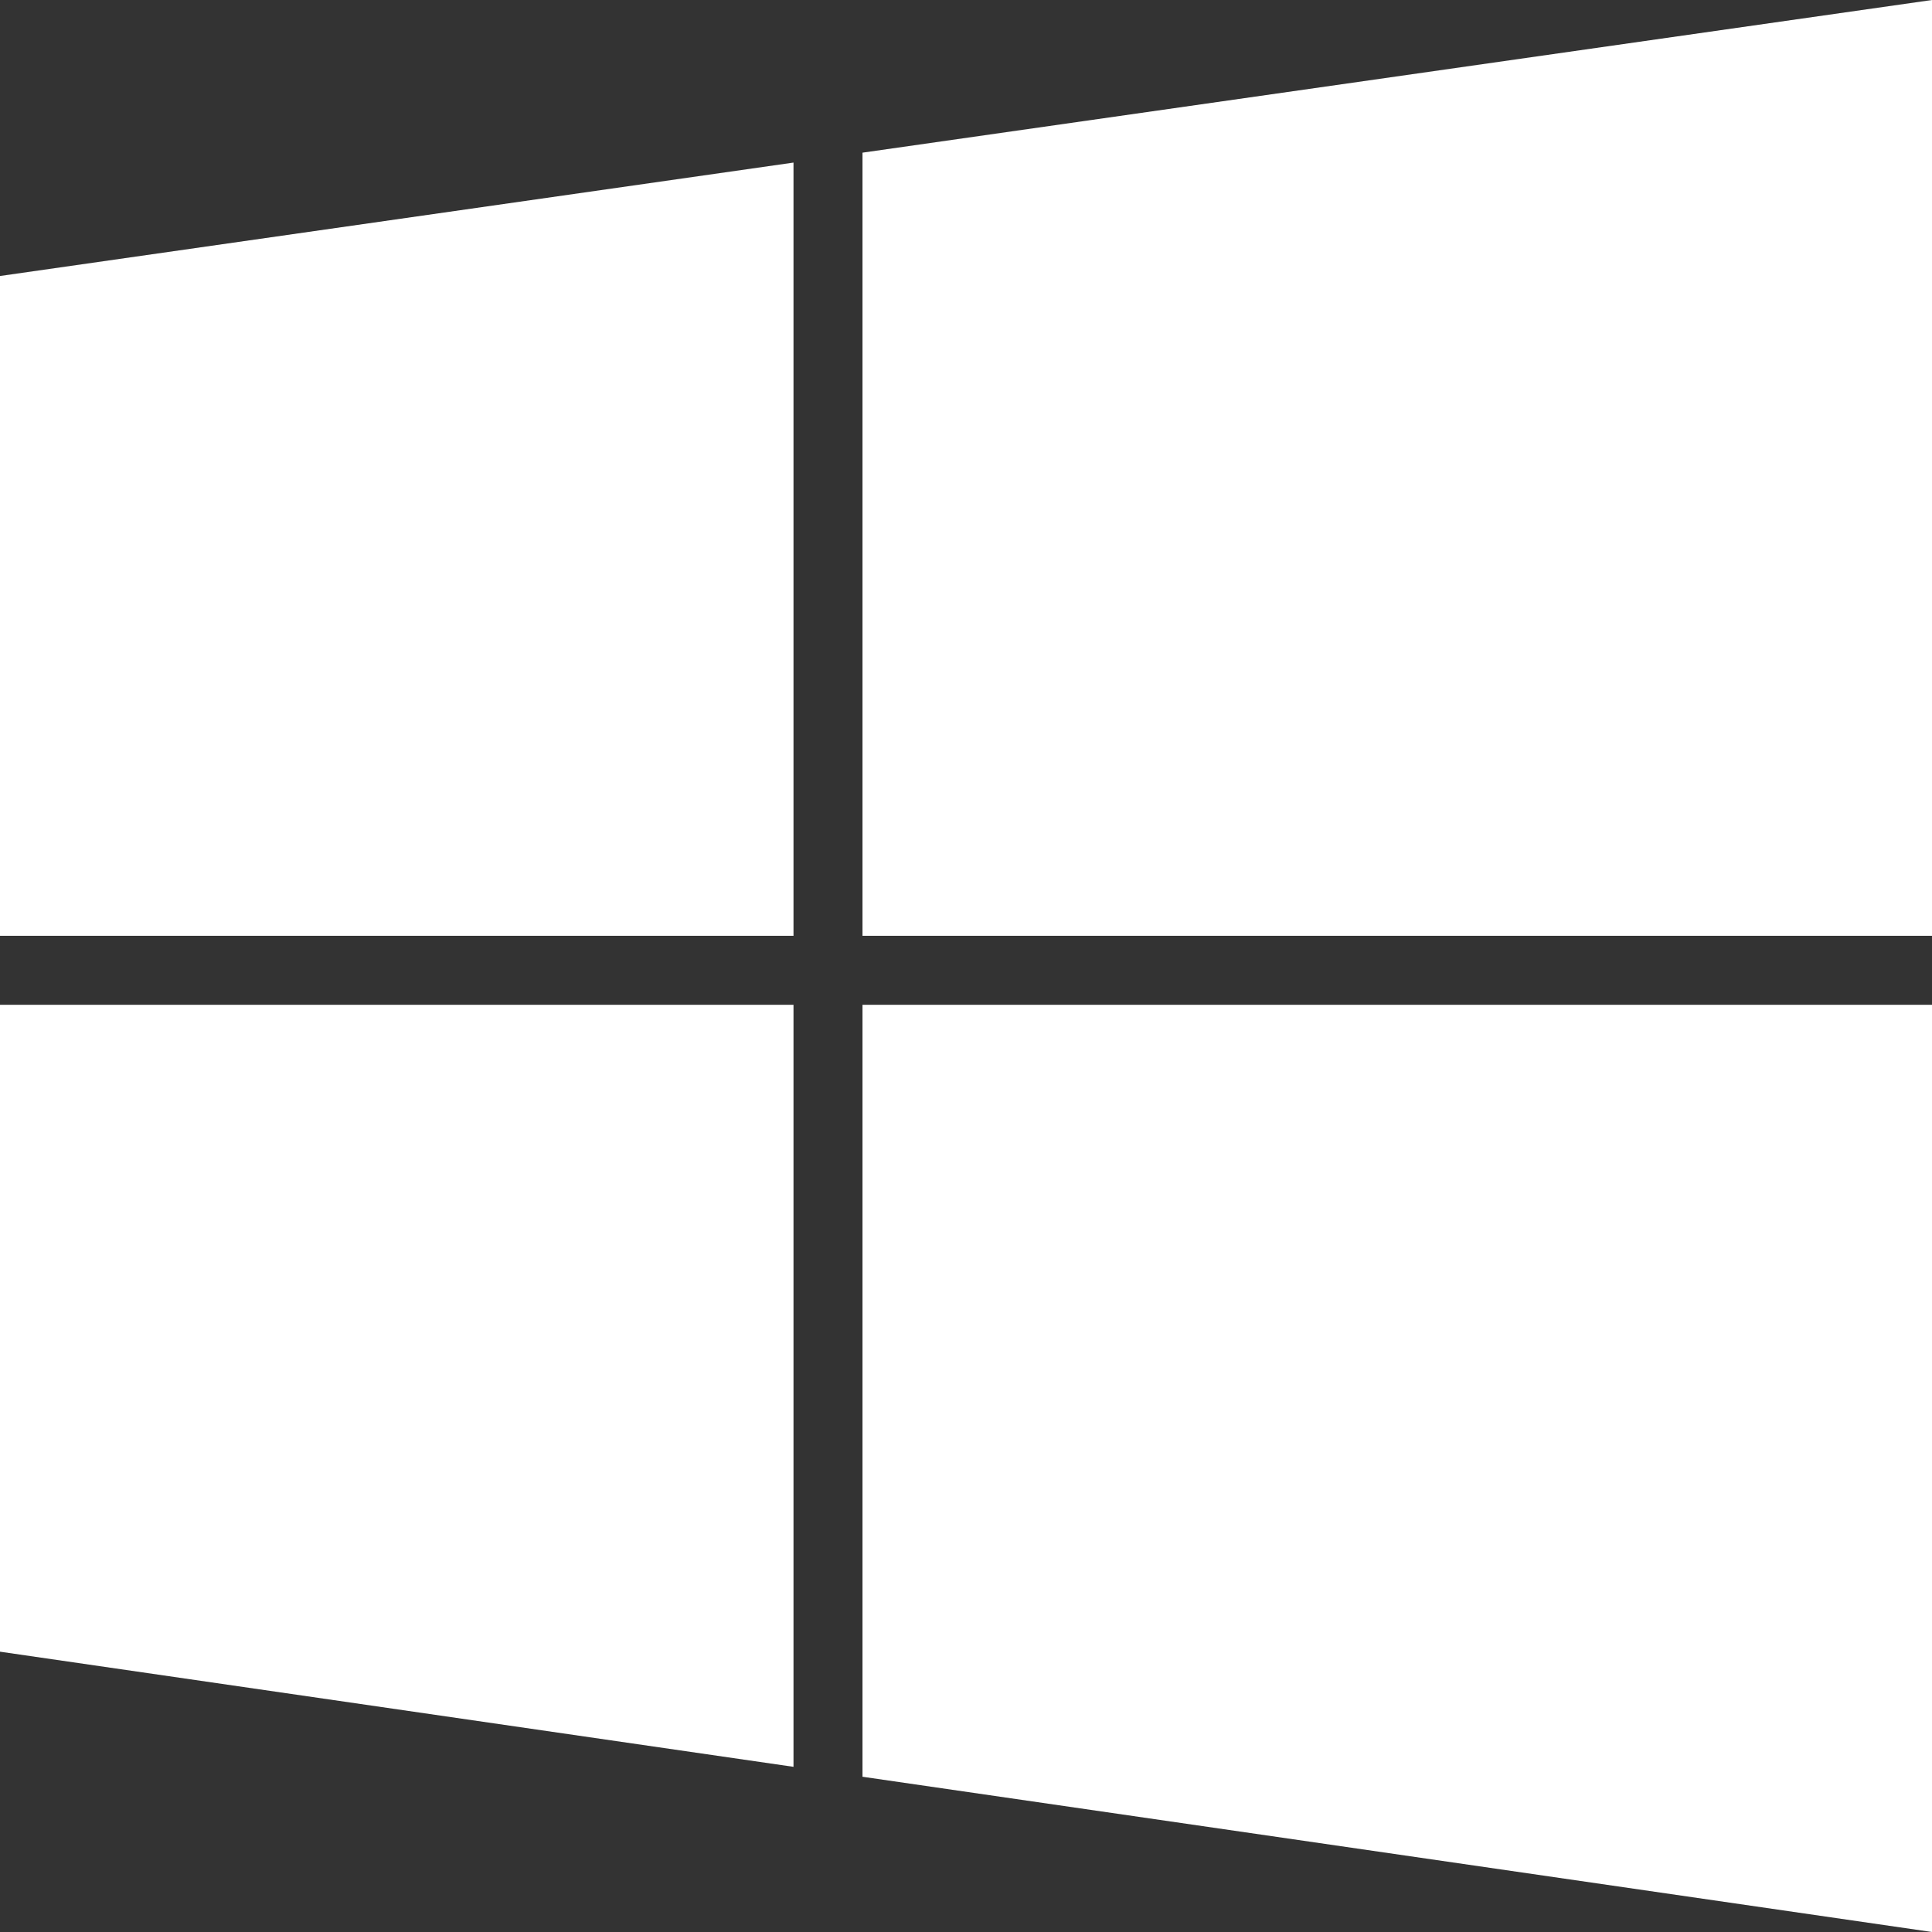 <svg width="500" height="500" viewBox="0 0 500 500" fill="none" xmlns="http://www.w3.org/2000/svg">
<rect x="0" y="0" width="500" height="500" fill="#333333" stroke="none"/>
<g clip-path="url(#clip0_19_4190)">
<path d="M500 260.045H223.214V459.821L500 500V260.045ZM205.357 260.045H0V427.455L205.357 457.254V260.045ZM500 0L223.214 39.509V242.188H500V0ZM205.357 42.076L0 71.429V242.188H205.357V42.076Z" fill="white"/>
</g>
<defs>
<clipPath id="clip0_19_4190">
<rect width="500" height="500" fill="white"/>
</clipPath>
</defs>
</svg>
